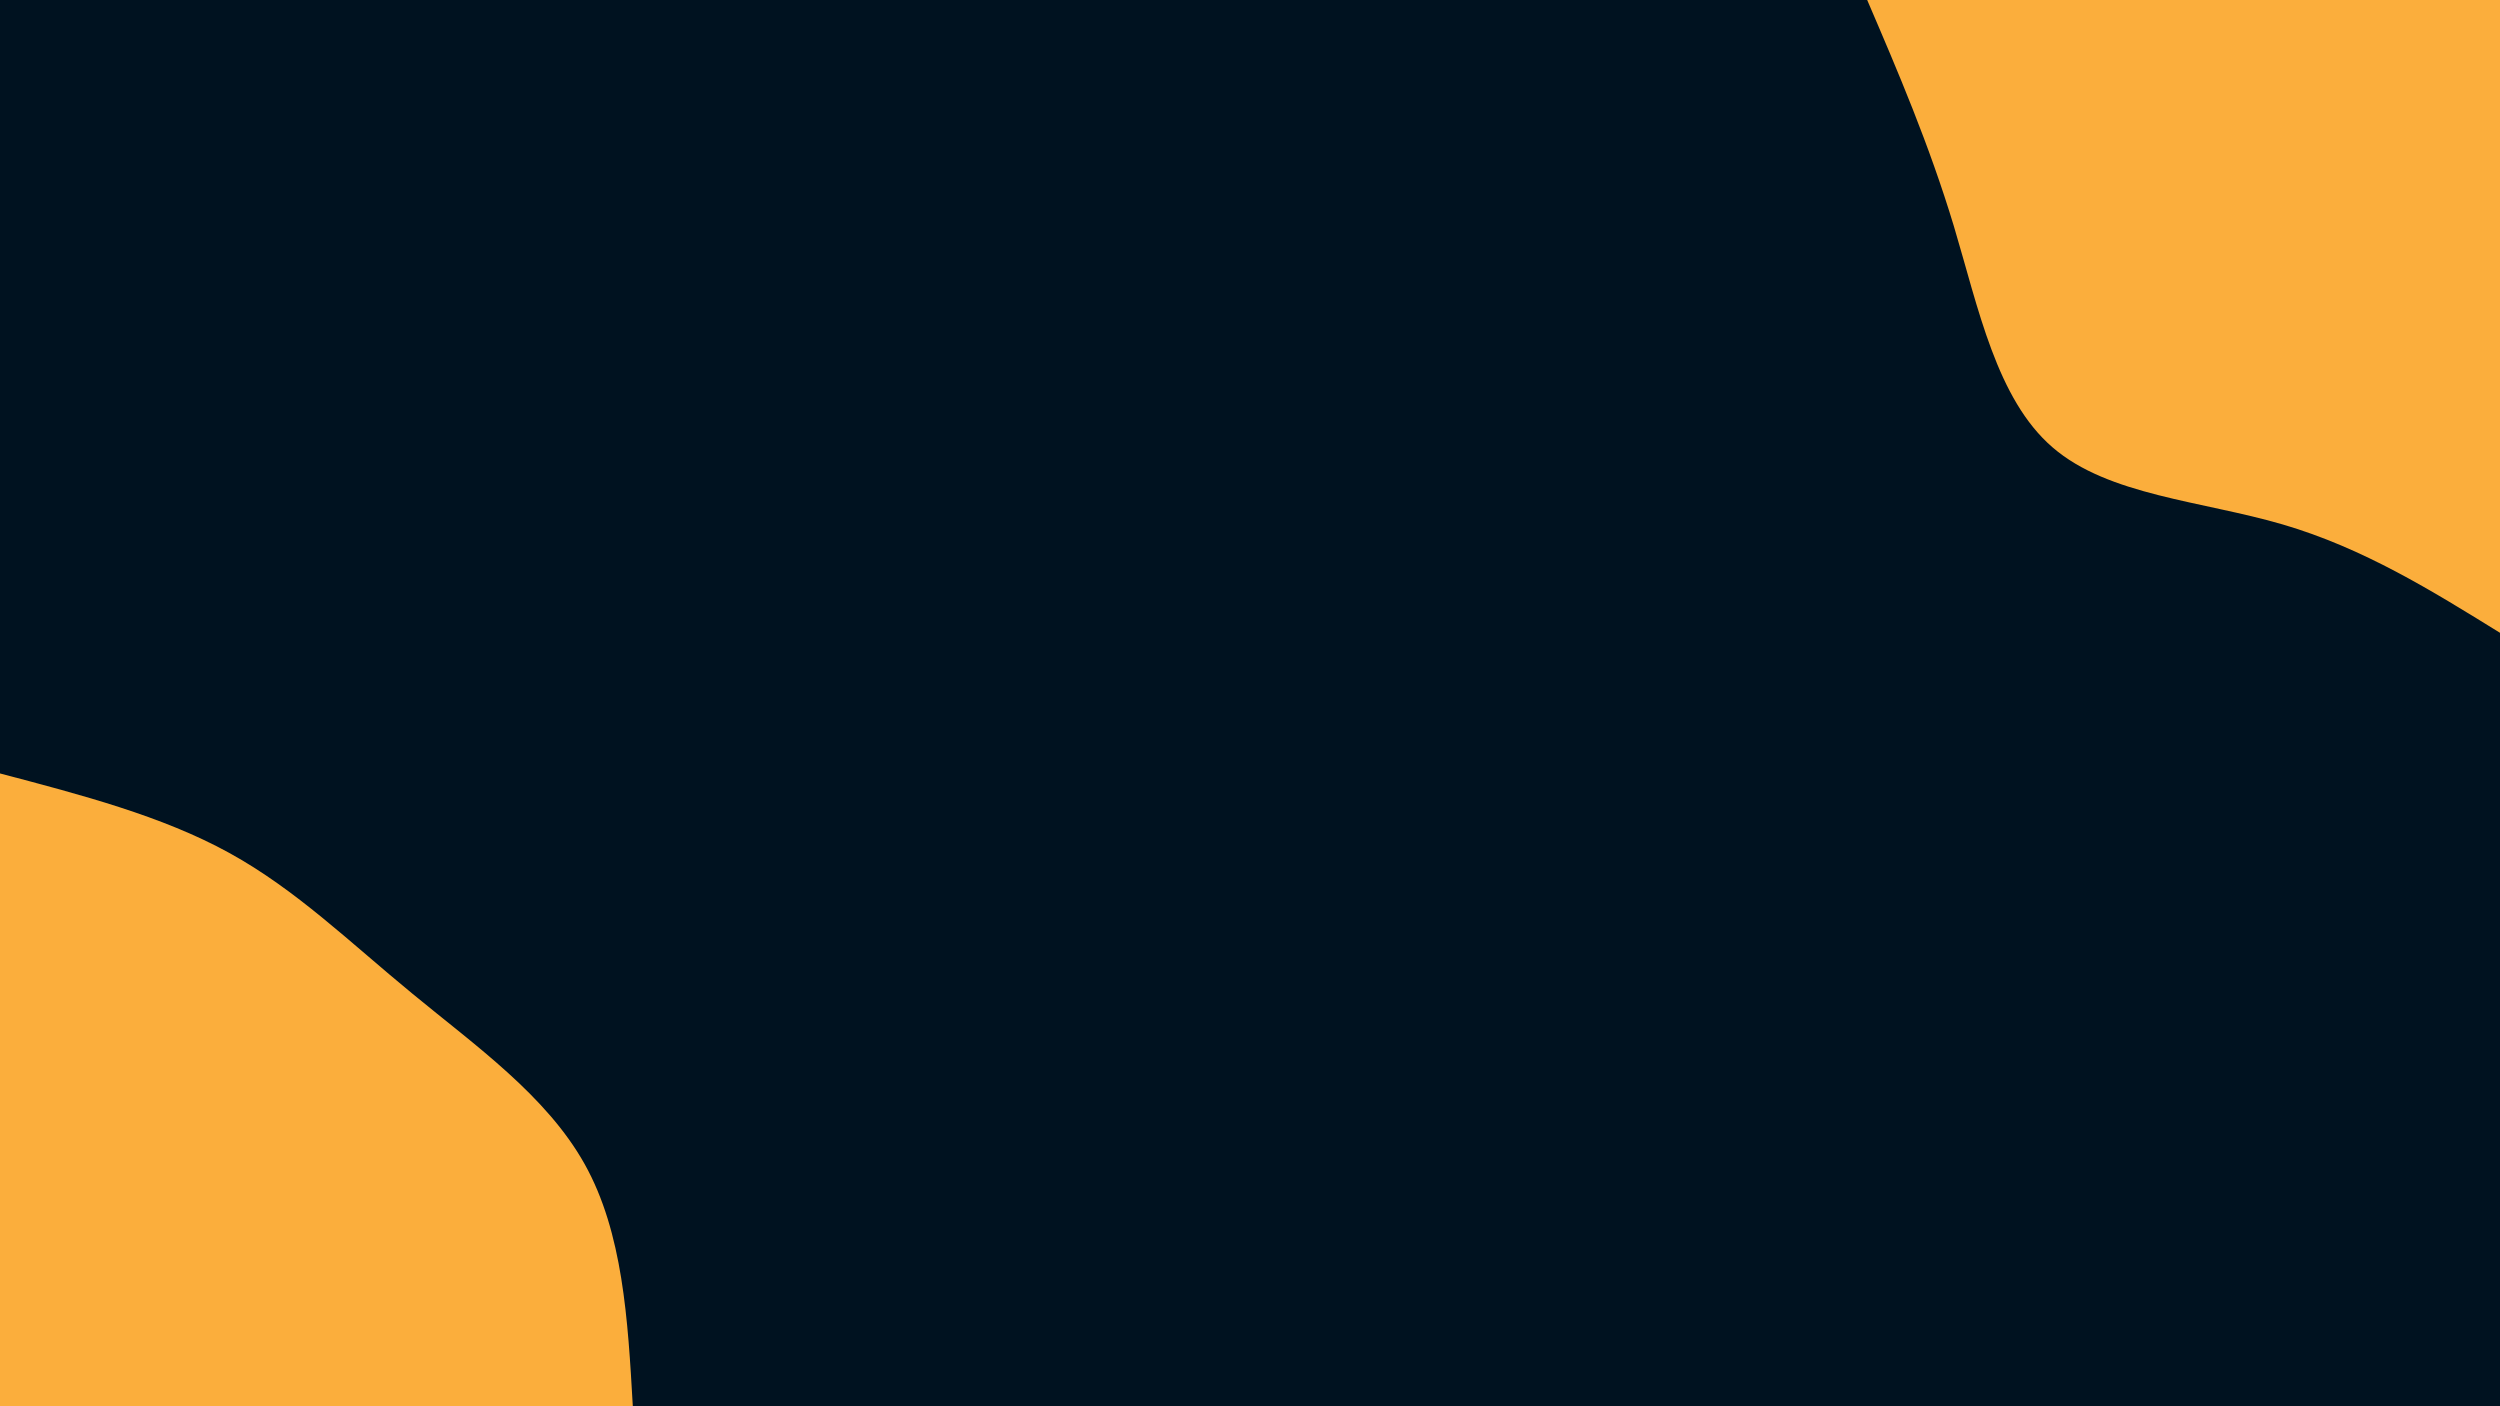 <svg id="visual" viewBox="0 0 960 540" width="960" height="540" xmlns="http://www.w3.org/2000/svg" xmlns:xlink="http://www.w3.org/1999/xlink" version="1.1"><rect x="0" y="0" width="960" height="540" fill="#001220"></rect><defs><linearGradient id="grad1_0" x1="43.8%" y1="0%" x2="100%" y2="100%"><stop offset="14.444%" stop-color="#001220" stop-opacity="1"></stop><stop offset="85.556%" stop-color="#001220" stop-opacity="1"></stop></linearGradient></defs><defs><linearGradient id="grad2_0" x1="0%" y1="0%" x2="56.3%" y2="100%"><stop offset="14.444%" stop-color="#001220" stop-opacity="1"></stop><stop offset="85.556%" stop-color="#001220" stop-opacity="1"></stop></linearGradient></defs><g transform="translate(960, 0)"><path d="M0 243C-26.2 226.8 -52.4 210.5 -83.4 201.4C-114.5 192.3 -150.4 190.3 -171.8 171.8C-193.3 153.3 -200.3 118.3 -209.7 86.9C-219.2 55.5 -231.1 27.7 -243 0L0 0Z" fill="#FBAE3C"></path></g><g transform="translate(0, 540)"><path d="M0 -243C31.1 -234.8 62.2 -226.7 88 -212.5C113.8 -198.3 134.4 -178.1 158.4 -158.4C182.4 -138.6 209.8 -119.3 224.5 -93C239.2 -66.7 241.1 -33.3 243 0L0 0Z" fill="#FBAE3C"></path></g></svg>